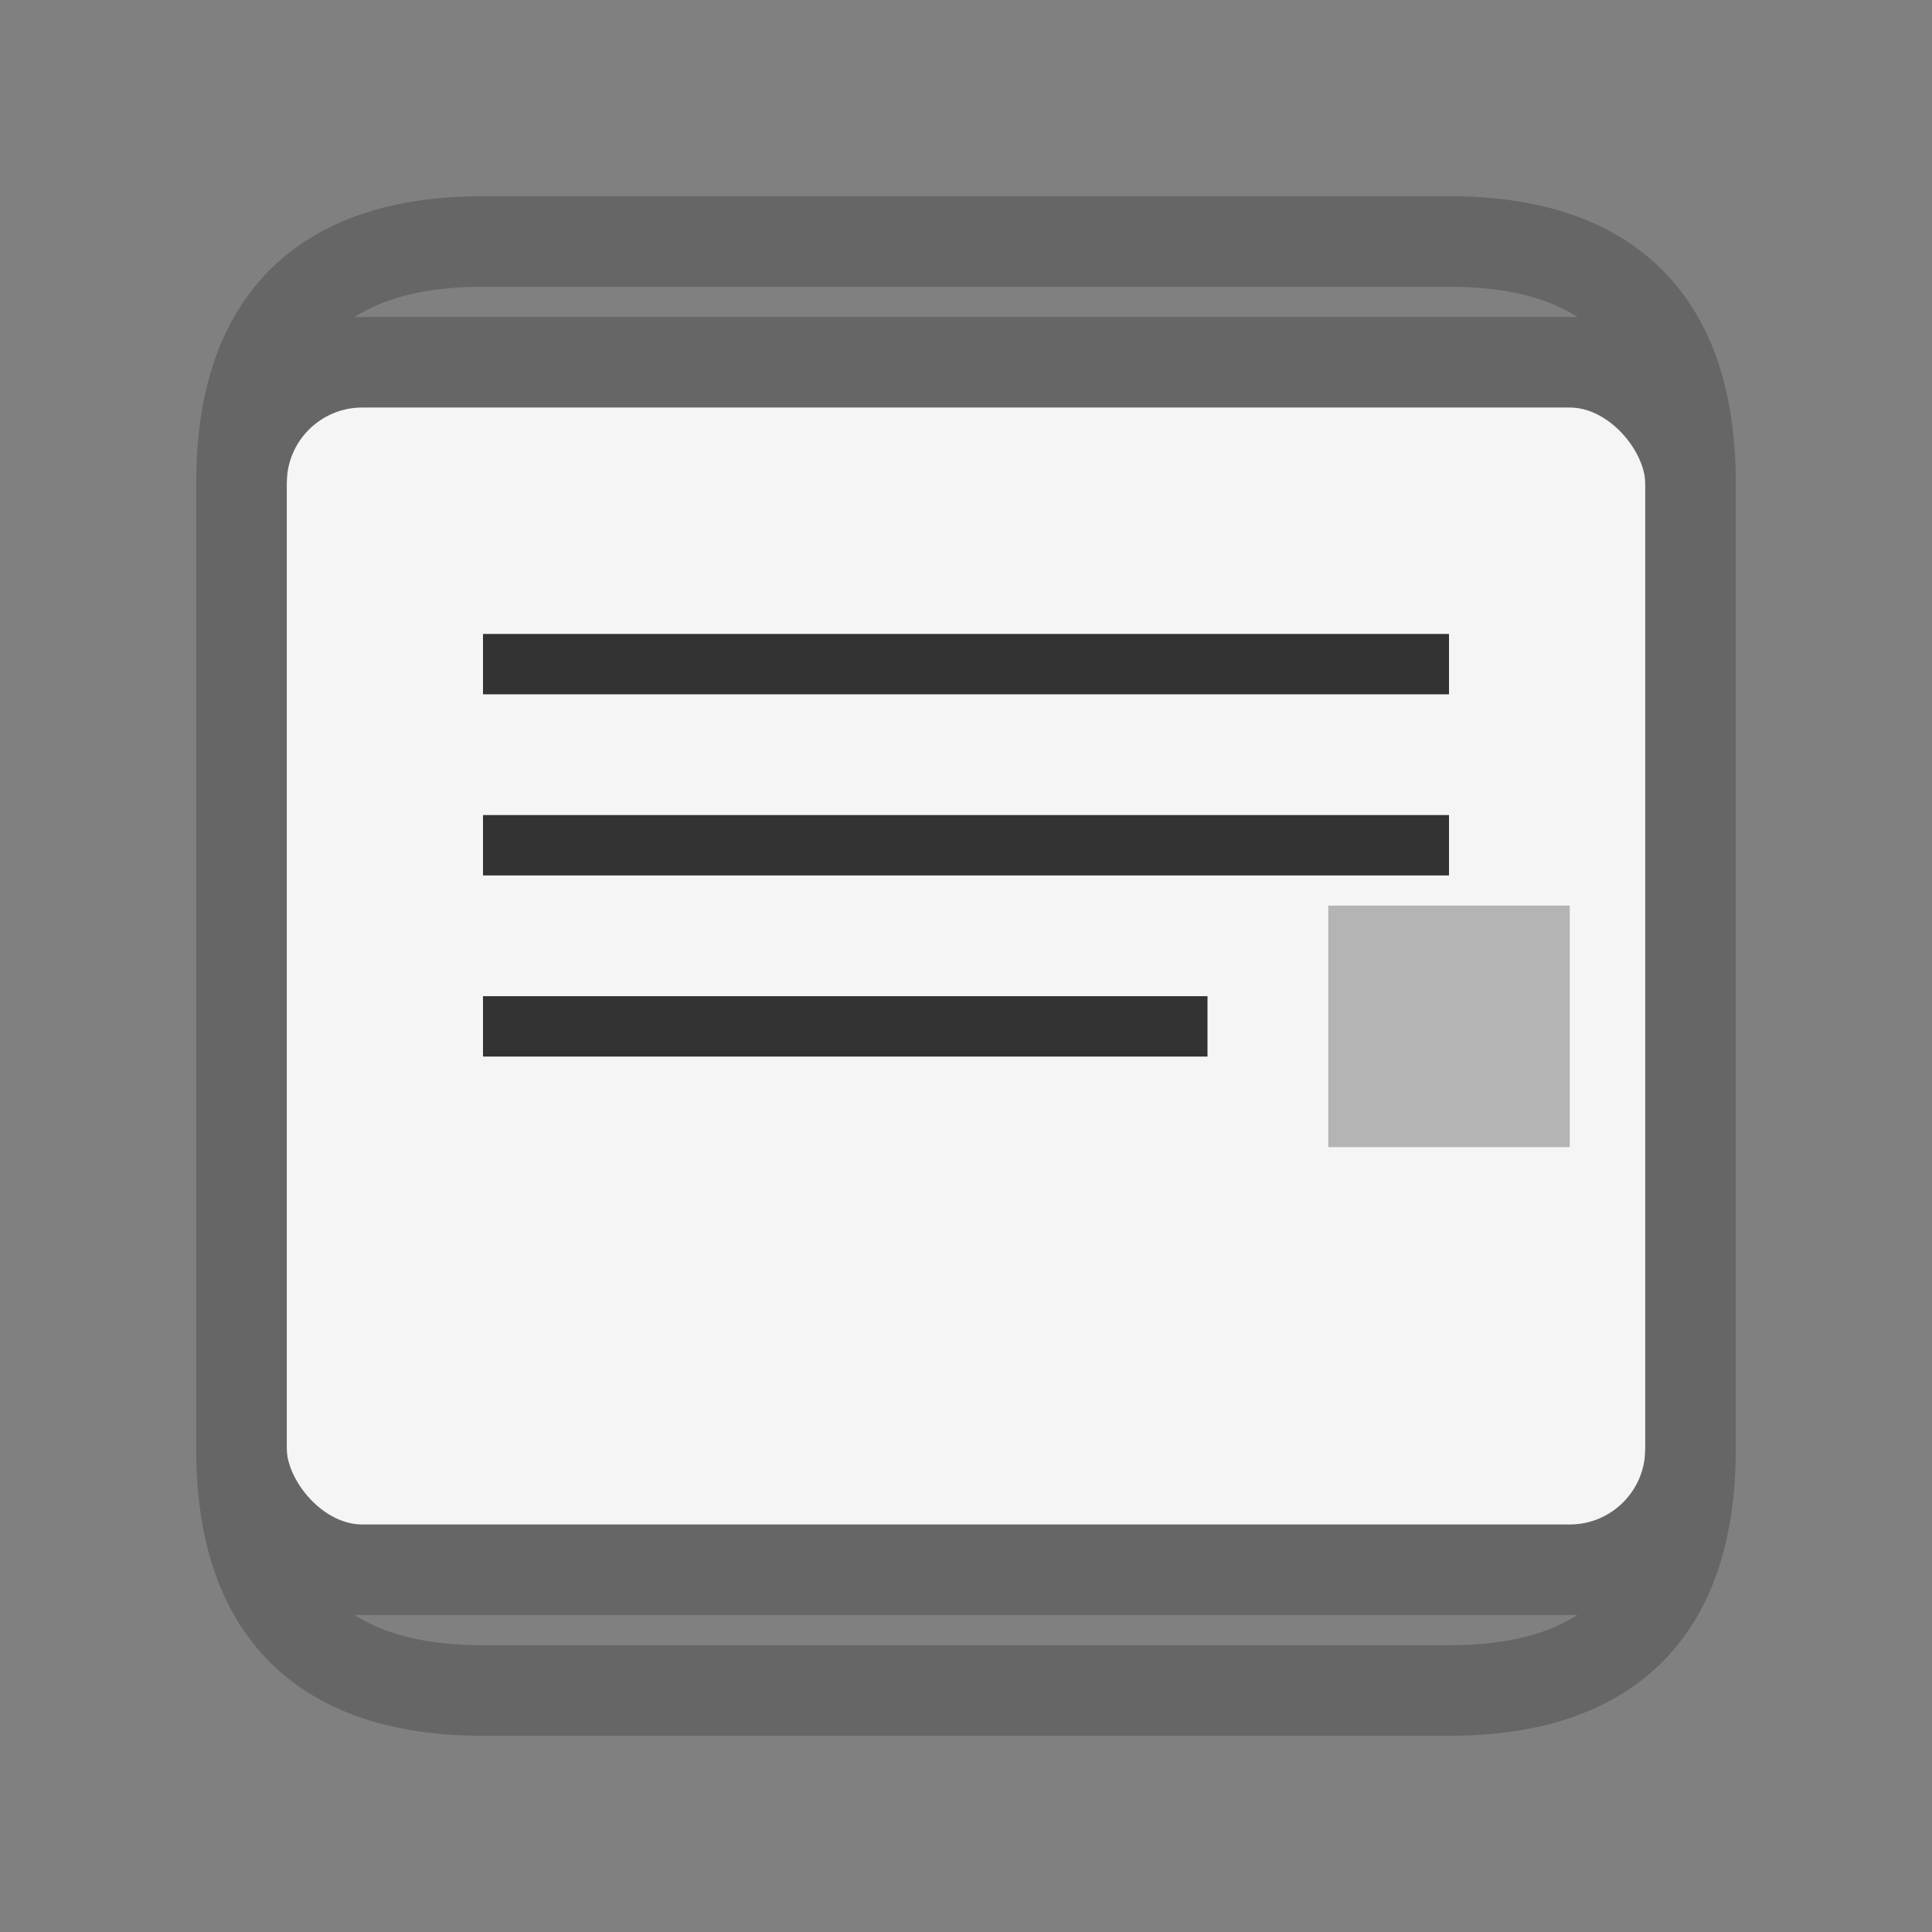 <svg xmlns="http://www.w3.org/2000/svg" viewBox="0 0 32 32">
  <rect x="0" y="0" width="32" height="32" fill="#808080" stroke="none"/>
  <!-- Scroll background -->
  <rect x="4" y="6" width="24" height="20" fill="#f5f5f5" stroke="#666" stroke-width="1.5" rx="2"/>
  
  <!-- Top scroll curl -->
  <path d="M4 8 Q4 4, 8 4 L24 4 Q28 4, 28 8" fill="none" stroke="#666" stroke-width="1.5"/>
  
  <!-- Bottom scroll curl -->
  <path d="M4 24 Q4 28, 8 28 L24 28 Q28 28, 28 24" fill="none" stroke="#666" stroke-width="1.5"/>
  
  <!-- Text lines representing scripture -->
  <line x1="8" y1="11" x2="24" y2="11" stroke="#333" stroke-width="1"/>
  <line x1="8" y1="14" x2="24" y2="14" stroke="#333" stroke-width="1"/>
  <line x1="8" y1="17" x2="20" y2="17" stroke="#333" stroke-width="1"/>
  
  <!-- Small commentary marker on the right -->
  <rect x="22" y="15" width="4" height="4" fill="#999" opacity="0.7"/>
</svg>